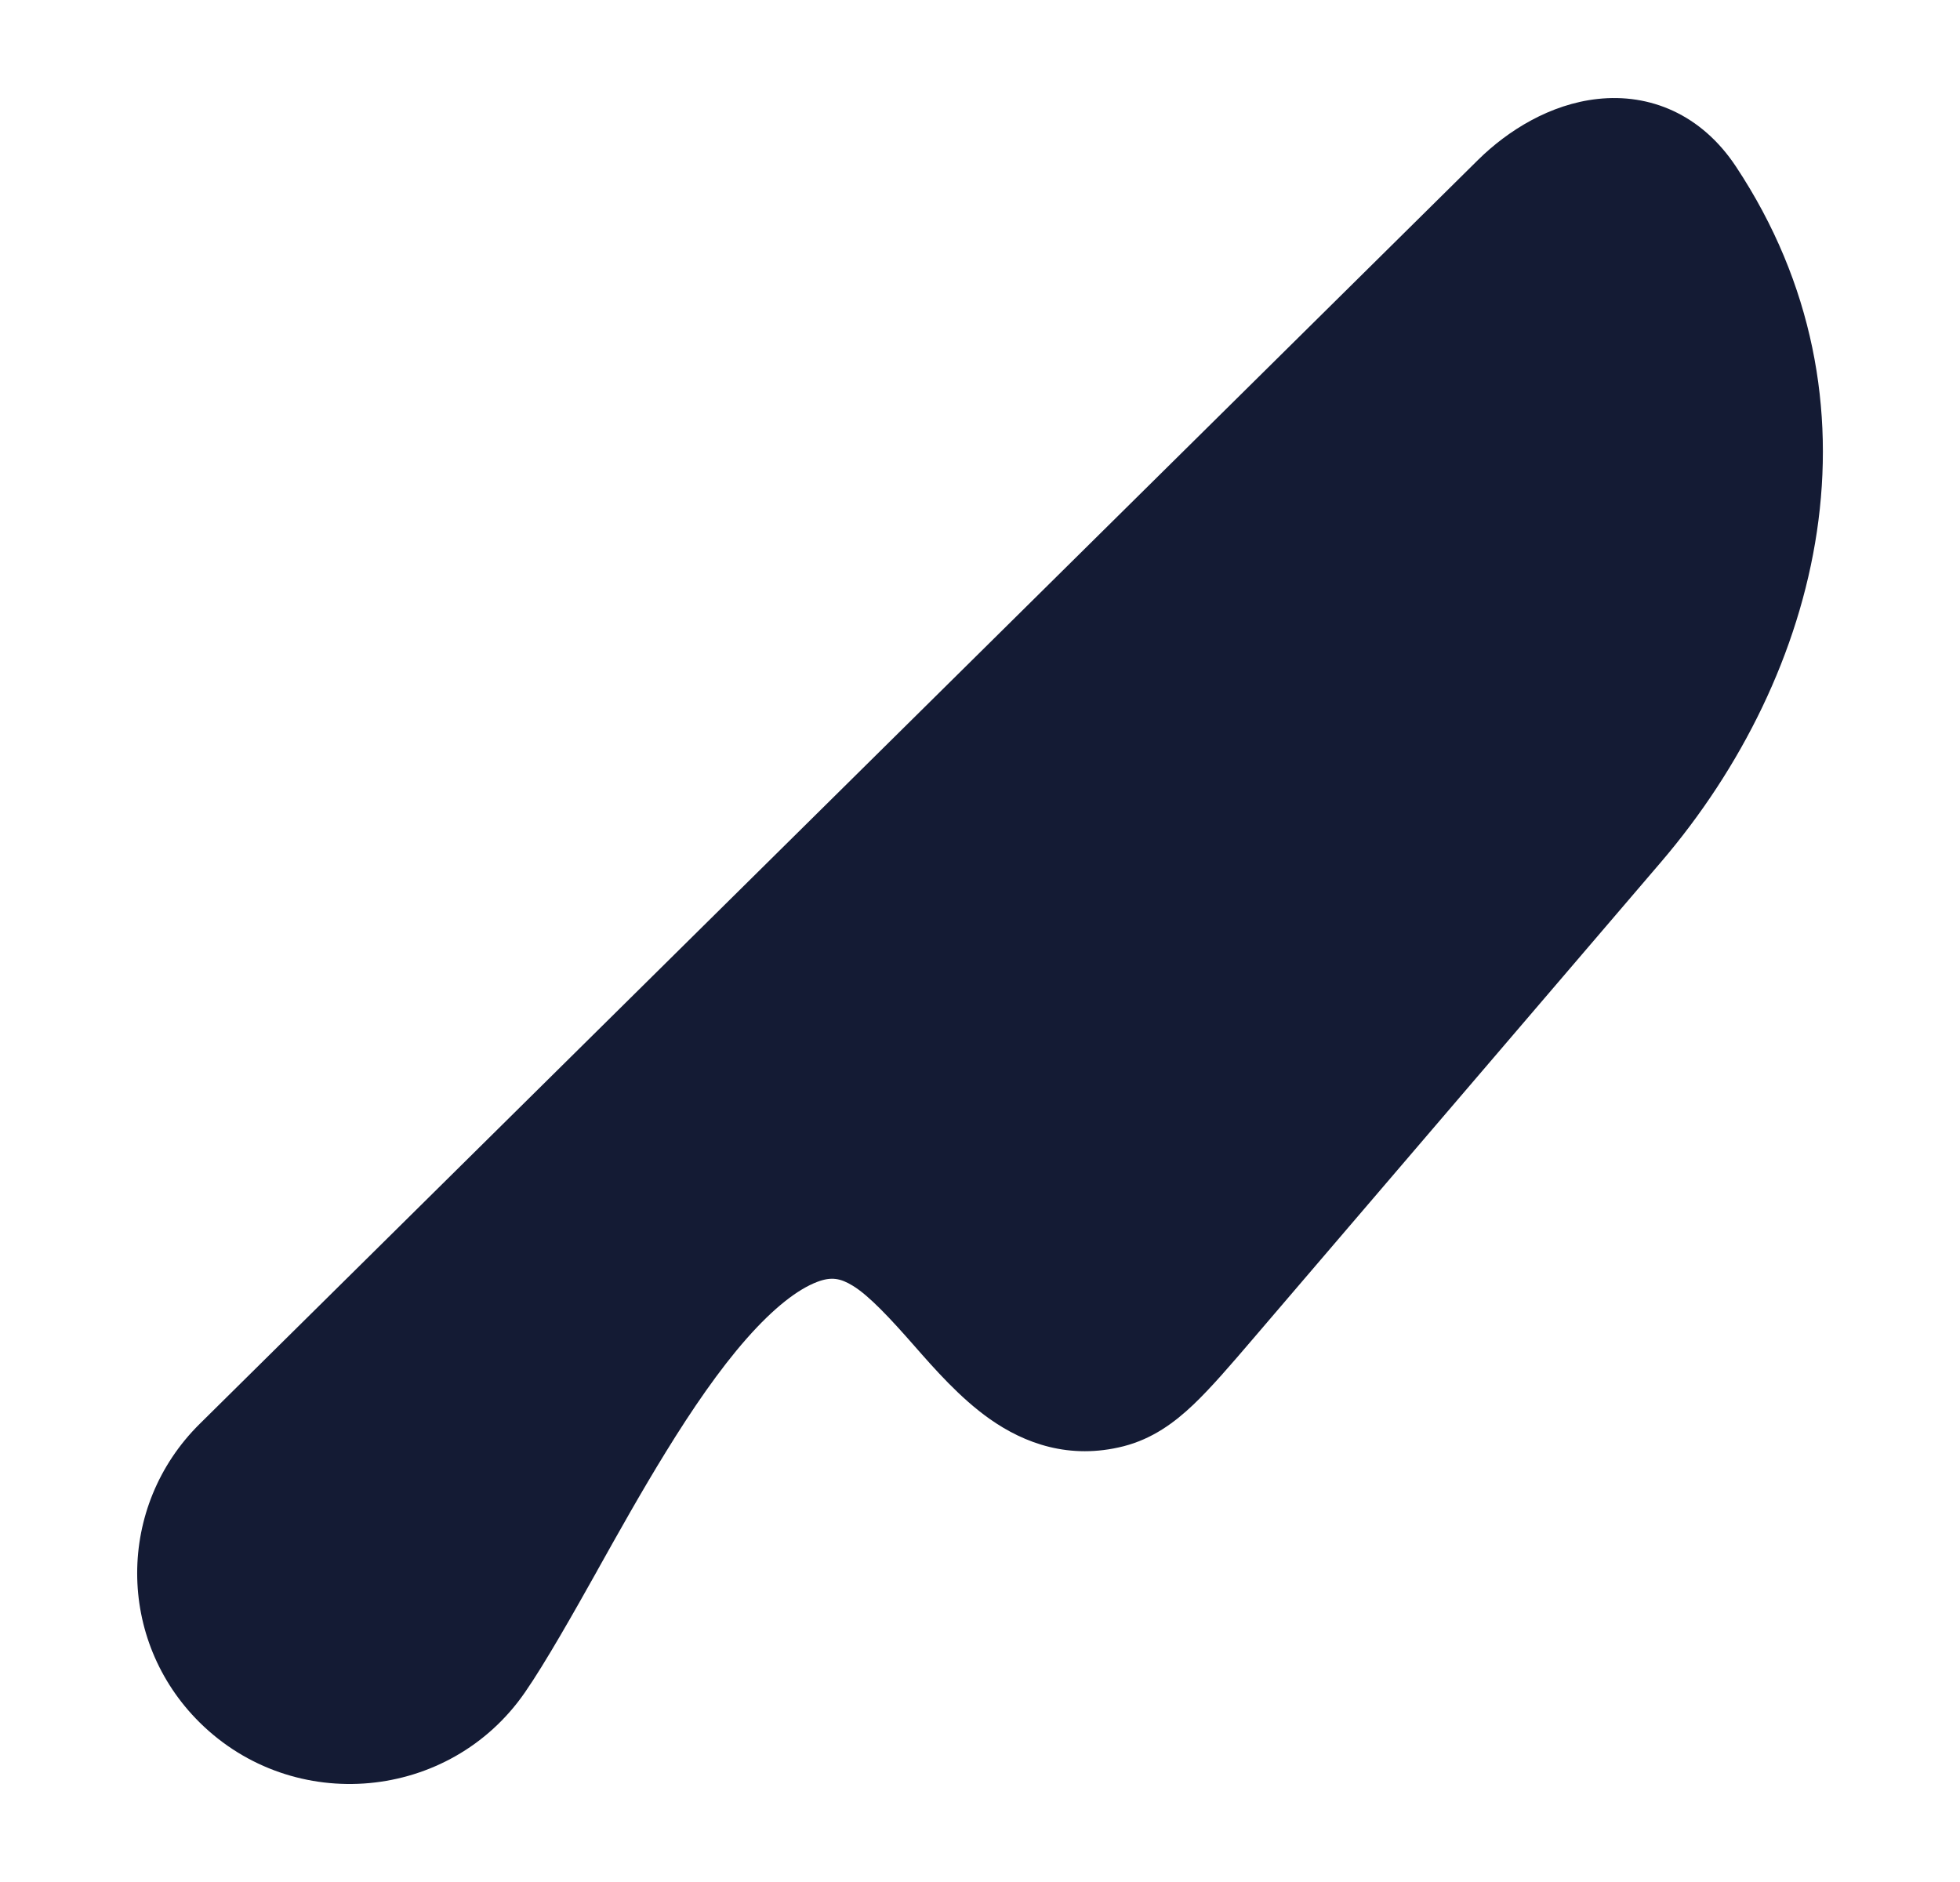 <svg width="25" height="24" viewBox="0 0 25 24" fill="none" xmlns="http://www.w3.org/2000/svg">
<path d="M20.377 1.262C21.041 1.189 21.699 1.454 22.143 2.125C24.119 5.109 23.238 8.596 21.184 10.996L15.974 17.083C15.694 17.41 15.447 17.698 15.221 17.913C14.98 18.142 14.699 18.349 14.332 18.443C13.643 18.618 13.068 18.408 12.624 18.095C12.245 17.828 11.917 17.453 11.66 17.16L11.66 17.16C11.359 16.817 11.086 16.523 10.877 16.396C10.72 16.3 10.603 16.279 10.424 16.347C10.179 16.44 9.875 16.671 9.521 17.073C9.175 17.466 8.831 17.967 8.493 18.516C8.184 19.017 7.893 19.537 7.616 20.032L7.616 20.033C7.323 20.556 6.956 21.206 6.695 21.583C5.736 22.97 3.745 23.15 2.547 21.966C1.484 20.915 1.484 19.209 2.547 18.158L18.853 2.039C19.234 1.663 19.773 1.328 20.377 1.262Z" fill="#141B34"/>
</svg>

